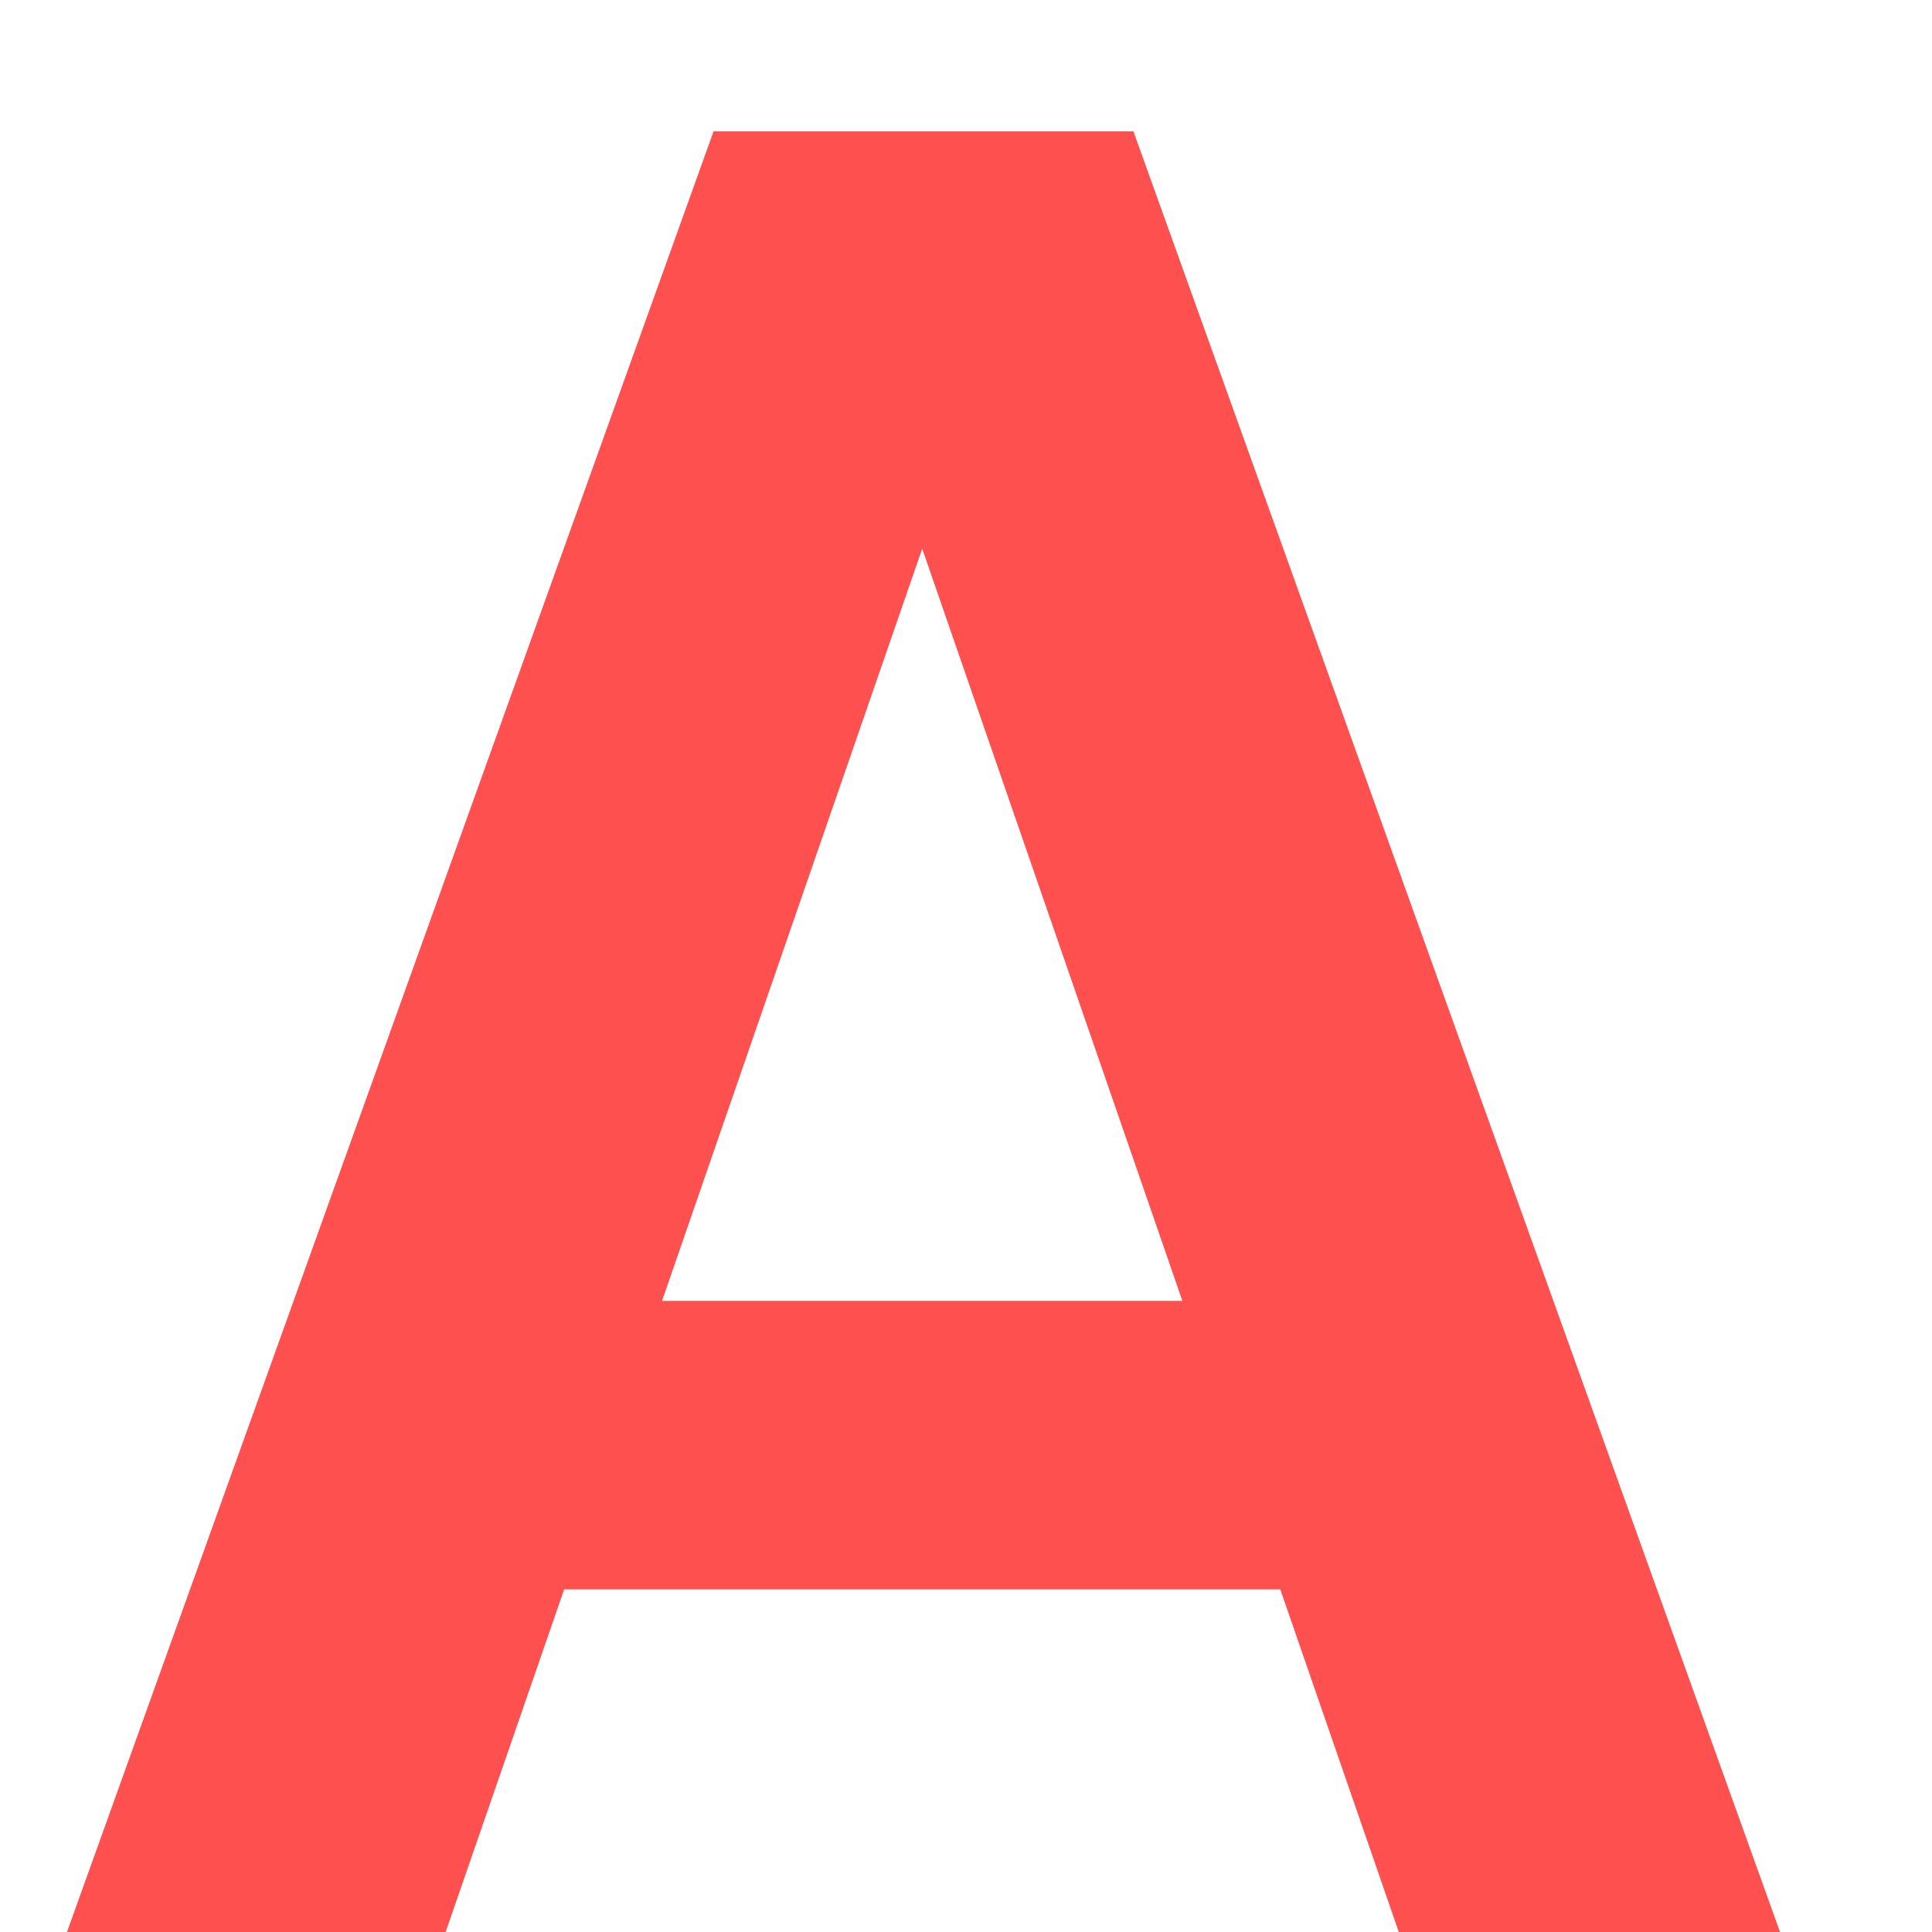 <svg width="9" height="9" viewBox="0 0 9 9" fill="none" xmlns="http://www.w3.org/2000/svg">
<path d="M6.516 9H8.292L5.28 0.612H3.324L0.312 9H2.076L2.628 7.404H5.964L6.516 9ZM5.508 6.06H3.084L4.296 2.556L5.508 6.06Z" fill="#FF5050"/>
</svg>
